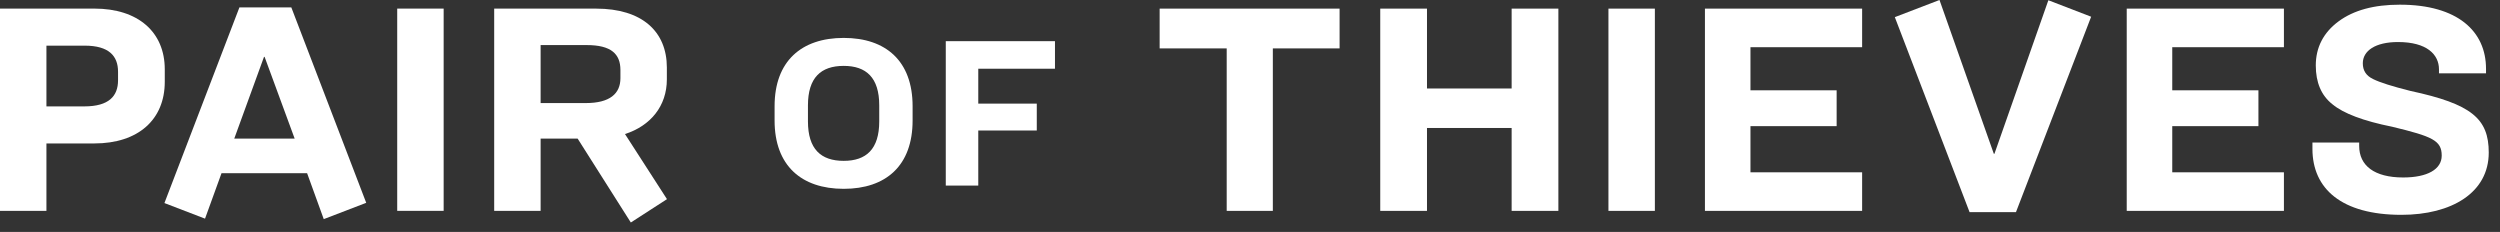 <svg width="194" height="18" viewBox="0 0 194 18" fill="none" xmlns="http://www.w3.org/2000/svg">
<rect x="0" y="0" width="194" height="18" fill="#333333" stroke="none"/>
<path d="M0 0.667H7.324C10.715 0.667 12.786 2.482 12.786 5.381V6.347C12.786 9.292 10.715 11.131 7.324 11.131H3.603V16.362H0V0.667ZM3.603 3.542V8.256H6.547C8.454 8.256 9.16 7.454 9.16 6.229V5.569C9.16 4.343 8.454 3.542 6.57 3.542H3.603V3.542Z" fill="white"/>
<path d="M34.427 0.667H30.824V16.362H34.427V0.667Z" fill="white"/>
<path d="M89.988 0.669H103.952V3.756H98.772V16.364H95.192V3.756H89.988V0.669Z" fill="white"/>
<path d="M107.107 0.669H110.734V6.867H117.303V0.669H120.93V16.364H117.303V9.931H110.734V16.364H107.107V0.669Z" fill="white"/>
<path d="M128.418 0.669H124.815V16.364H128.418V0.669Z" fill="white"/>
<path d="M132.303 0.669H144.501V3.663H135.836V7.008H142.523V9.789H135.836V13.371H144.501V16.364H132.303V0.669Z" fill="white"/>
<path d="M165.034 0.669H177.232V3.663H168.567V7.008H175.254V9.789H168.567V13.371H177.232V16.364H165.034V0.669Z" fill="white"/>
<path d="M192.915 5.336V5.689H189.265V5.383C189.265 4.228 188.323 3.262 186.086 3.262C184.32 3.262 183.354 3.946 183.354 4.911C183.354 5.477 183.613 5.878 184.155 6.137C184.673 6.396 185.639 6.702 187.051 7.056C191.784 8.07 193.127 9.201 193.127 11.84C193.127 14.95 190.253 16.671 186.345 16.671C181.706 16.671 179.445 14.644 179.445 11.557V11.062H183.072V11.321C183.072 12.853 184.249 13.772 186.486 13.772C188.37 13.772 189.477 13.136 189.477 12.075C189.477 10.897 188.746 10.591 185.639 9.837C183.401 9.389 181.847 8.8 180.999 8.093C180.128 7.41 179.705 6.396 179.705 5.077C179.705 3.686 180.293 2.531 181.47 1.66C182.648 0.788 184.226 0.363 186.227 0.363C190.725 0.363 192.915 2.437 192.915 5.336" fill="white"/>
<path d="M28.419 15.739L22.606 0.573H18.579L12.759 15.757L15.91 16.967L17.19 13.44H23.831L25.123 17.004L28.419 15.739V15.739ZM18.179 10.754L20.486 4.415H20.534L22.865 10.754H18.179Z" fill="white"/>
<path d="M51.757 15.454L48.499 10.402C50.477 9.766 51.748 8.234 51.748 6.16V5.241C51.748 2.437 49.817 0.669 46.261 0.669H38.349V16.364H41.952V10.756H44.825L48.952 17.266L51.757 15.454ZM48.145 6.066C48.145 7.268 47.321 7.998 45.461 7.998H41.952V3.498H45.532C47.415 3.498 48.145 4.181 48.145 5.43V6.066V6.066Z" fill="white"/>
<path d="M158.953 0.019L154.768 11.934H154.721L150.505 0L147.038 1.33L152.837 16.459H156.44L162.273 1.298L158.953 0.019Z" fill="white"/>
<path d="M70.818 8.242V9.352C70.818 12.853 68.75 14.653 65.472 14.653C62.193 14.653 60.108 12.853 60.108 9.352V8.242C60.108 4.743 62.193 2.942 65.472 2.942C68.75 2.942 70.818 4.743 70.818 8.242ZM62.697 8.175V9.42C62.697 11.574 63.706 12.482 65.472 12.482C67.22 12.482 68.229 11.574 68.229 9.42V8.175C68.229 6.022 67.22 5.113 65.472 5.113C63.706 5.113 62.697 6.022 62.697 8.175Z" fill="white"/>
<path d="M73.392 3.195H81.866V5.333H75.914V8.041H80.454V10.127H75.914V14.401H73.392V3.195Z" fill="white"/>
</svg>
